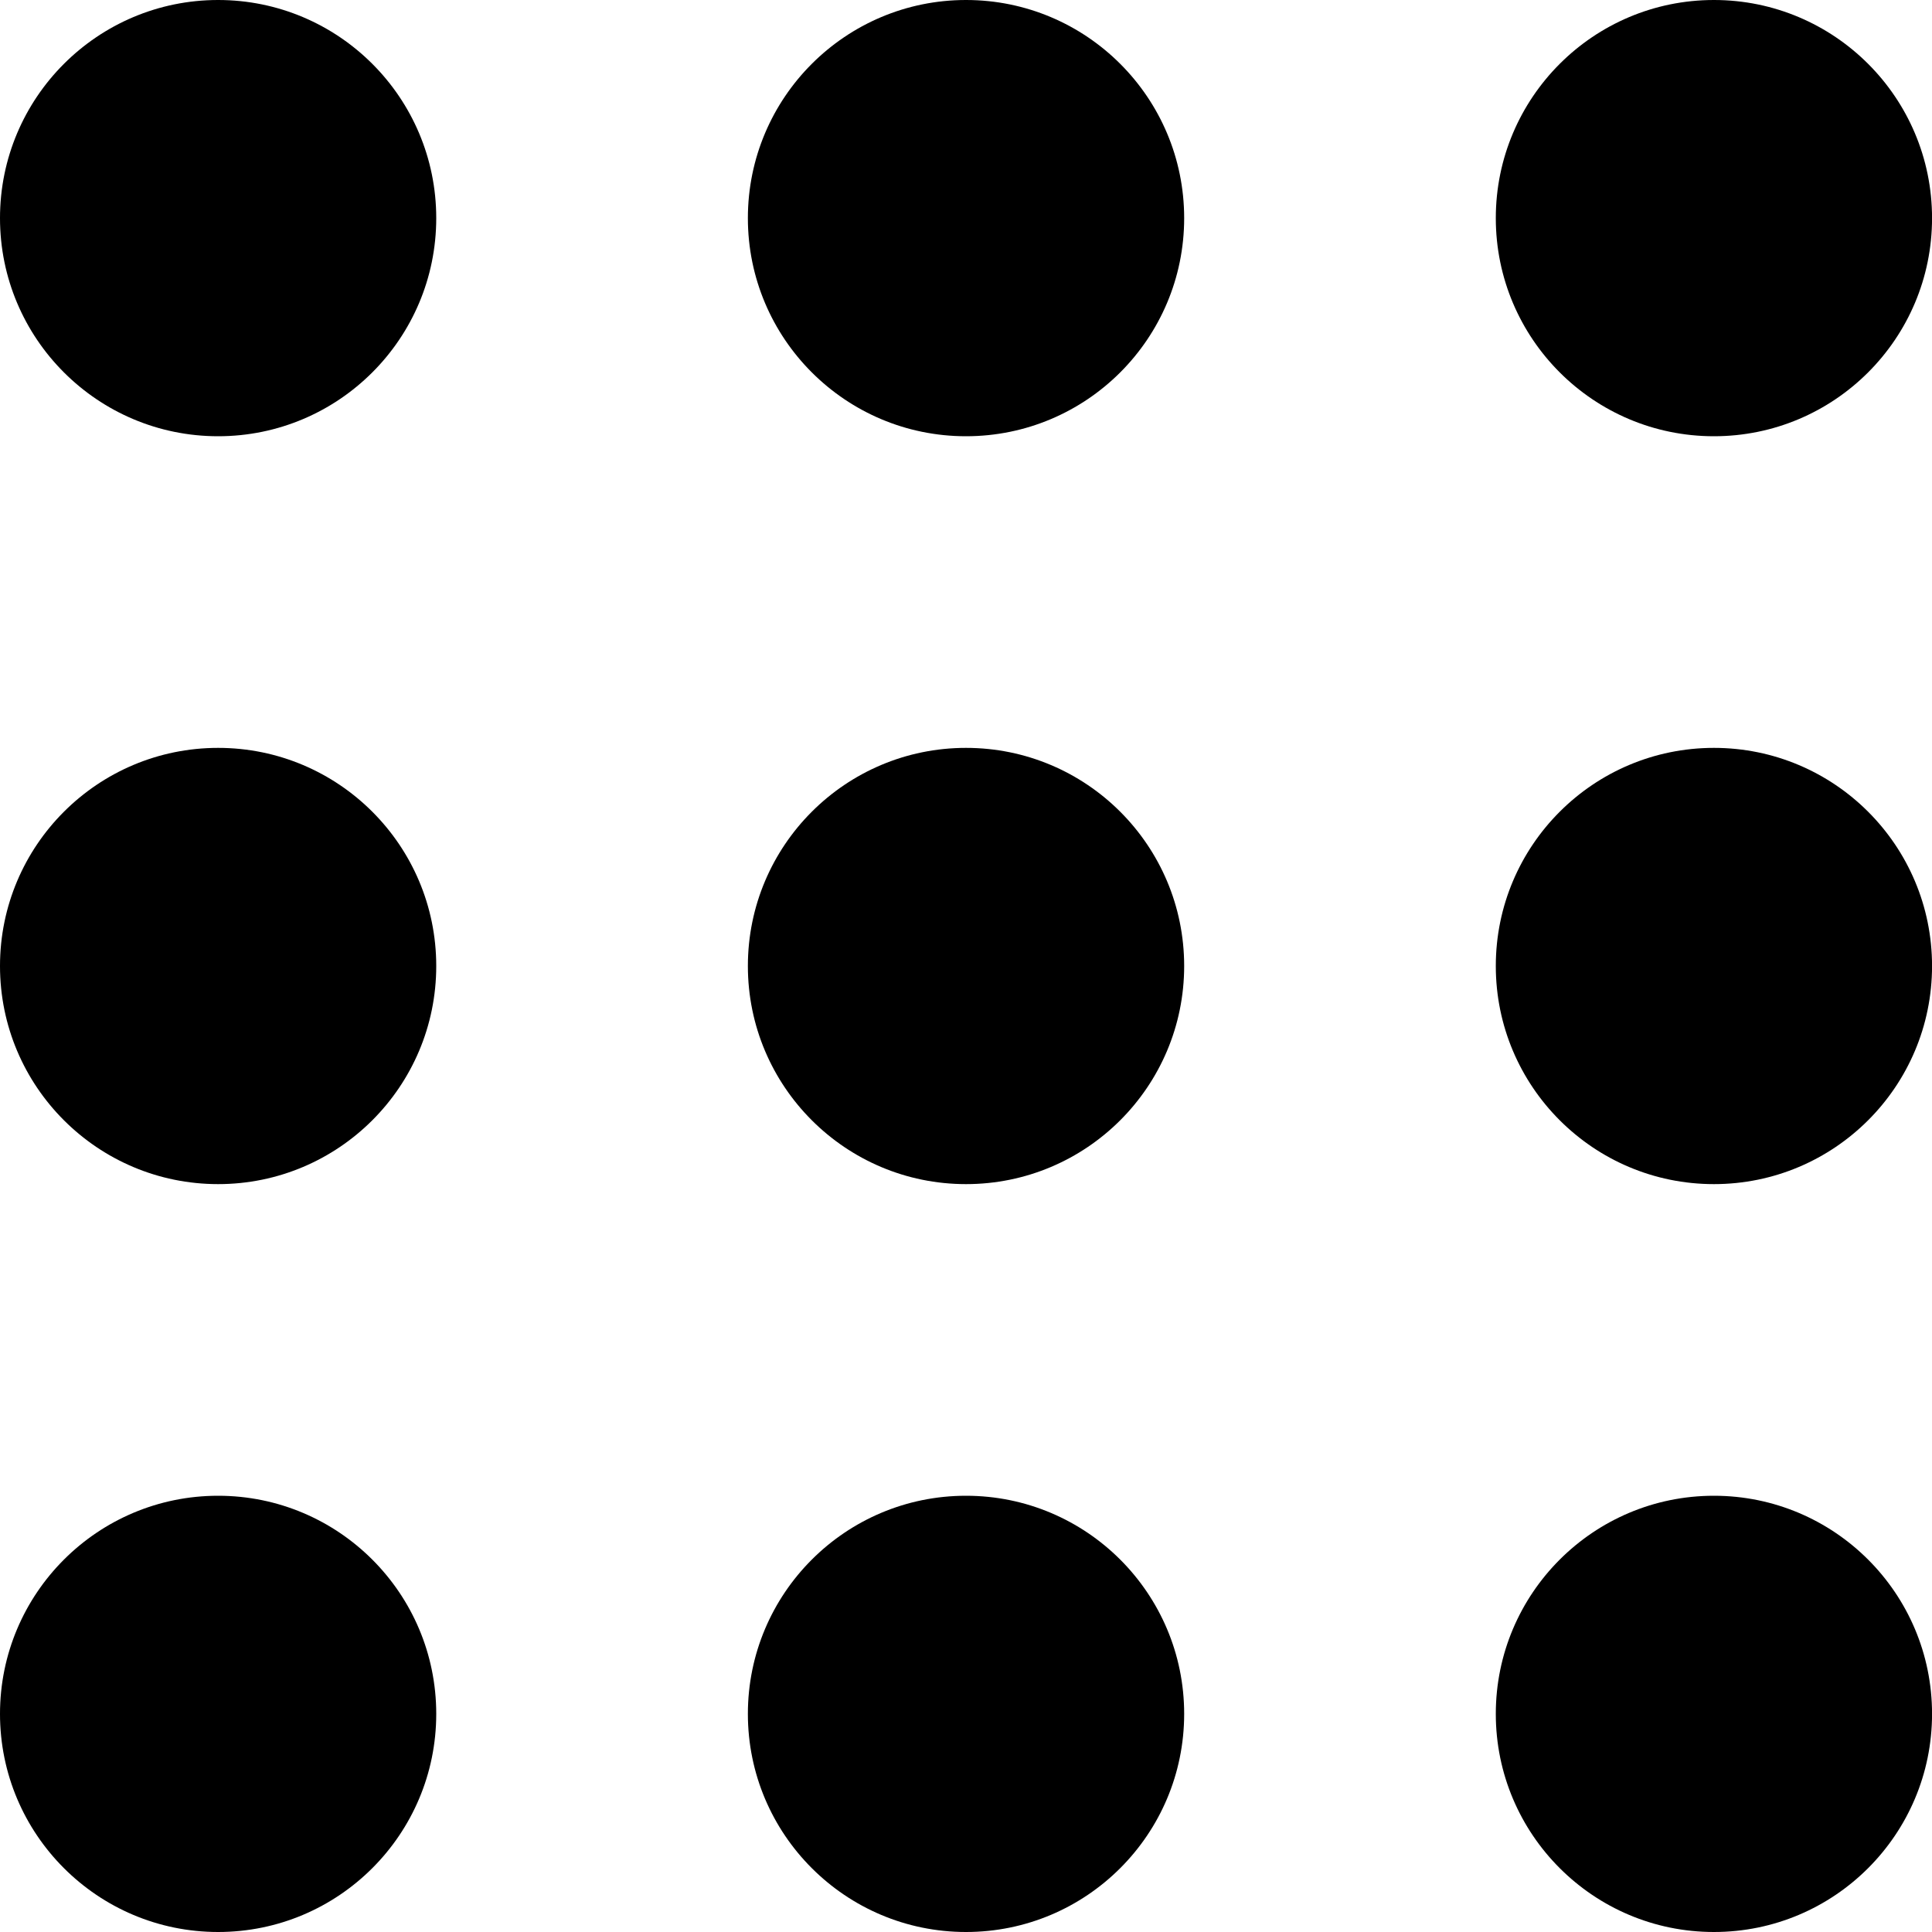 <svg width="40" height="40" viewBox="0 0 40 40" fill="none" xmlns="http://www.w3.org/2000/svg">
<path d="M0 4.516C0 7.01 2.022 9.032 4.516 9.032C7.01 9.032 9.032 7.01 9.032 4.516C9.032 2.022 7.01 0 4.516 0C2.022 0 0 2.022 0 4.516Z" fill="black"/>
<path d="M15.484 4.516C15.484 7.01 17.506 9.032 20 9.032C22.495 9.032 24.517 7.01 24.517 4.516C24.517 2.022 22.495 0 20 0C17.506 0 15.484 2.022 15.484 4.516Z" fill="black"/>
<path d="M35.485 0C32.991 0 30.969 2.022 30.969 4.516C30.969 7.01 32.991 9.032 35.485 9.032C37.979 9.032 40.001 7.01 40.001 4.516C40.001 2.022 37.979 0 35.485 0Z" fill="black"/>
<path d="M0 20C0 22.494 2.022 24.516 4.516 24.516C7.01 24.516 9.032 22.494 9.032 20C9.032 17.506 7.01 15.484 4.516 15.484C2.022 15.484 0 17.506 0 20Z" fill="black"/>
<path d="M15.484 20C15.484 22.494 17.506 24.516 20 24.516C22.495 24.516 24.517 22.494 24.517 20C24.517 17.506 22.495 15.484 20 15.484C17.506 15.484 15.484 17.506 15.484 20Z" fill="black"/>
<path d="M30.969 20C30.969 22.494 32.991 24.516 35.485 24.516C37.979 24.516 40.001 22.494 40.001 20C40.001 17.506 37.979 15.484 35.485 15.484C32.991 15.484 30.969 17.506 30.969 20Z" fill="black"/>
<path d="M0 35.484C0 37.978 2.022 40 4.516 40C7.01 40 9.032 37.978 9.032 35.484C9.032 32.99 7.01 30.968 4.516 30.968C2.022 30.968 0 32.99 0 35.484Z" fill="black"/>
<path d="M15.484 35.484C15.484 37.978 17.506 40 20 40C22.495 40 24.517 37.978 24.517 35.484C24.517 32.99 22.495 30.968 20 30.968C17.506 30.968 15.484 32.99 15.484 35.484Z" fill="black"/>
<path d="M30.969 35.484C30.969 37.978 32.991 40 35.485 40C37.979 40 40.001 37.978 40.001 35.484C40.001 32.99 37.979 30.968 35.485 30.968C32.991 30.968 30.969 32.99 30.969 35.484Z" fill="black"/>
</svg>
